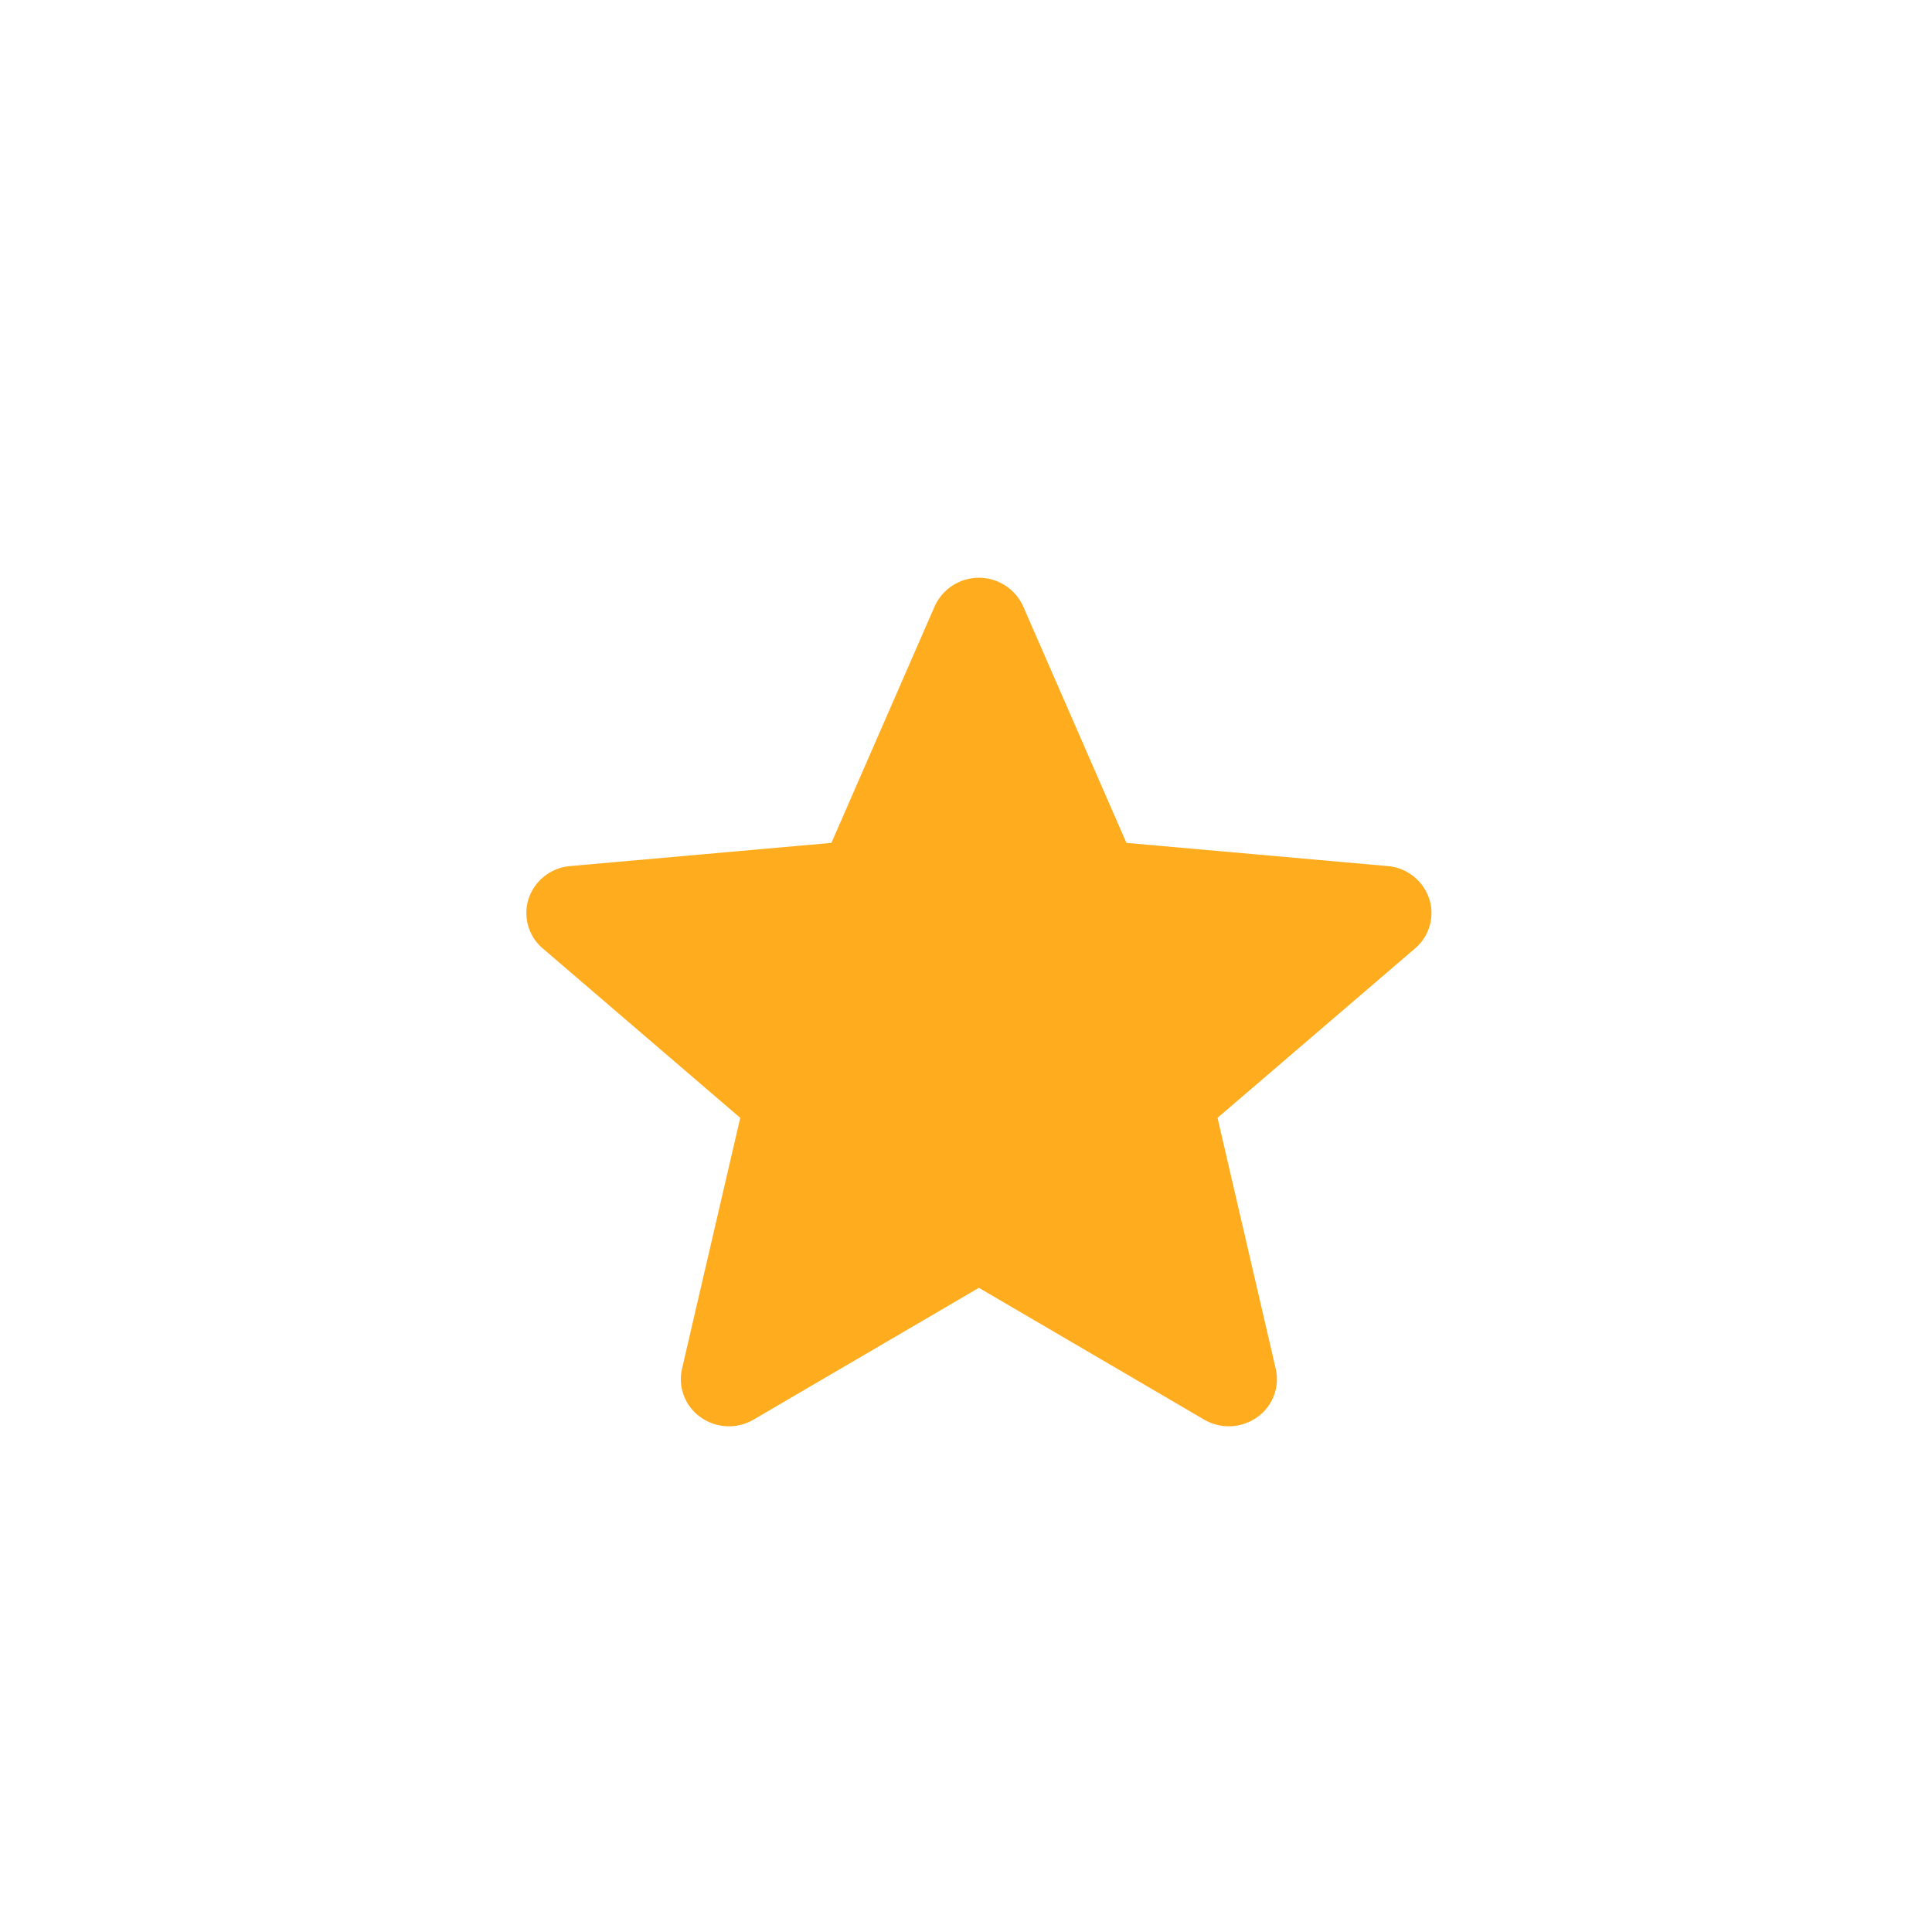 <svg xmlns="http://www.w3.org/2000/svg" xmlns:xlink="http://www.w3.org/1999/xlink" width="95" height="95" viewBox="0 0 95 95">
  <defs>
    <filter id="Ellipse_2" x="0" y="0" width="95" height="95" filterUnits="userSpaceOnUse">
      <feOffset input="SourceAlpha"/>
      <feGaussianBlur stdDeviation="1" result="blur"/>
      <feFlood flood-opacity="0.161"/>
      <feComposite operator="in" in2="blur"/>
      <feComposite in="SourceGraphic"/>
    </filter>
  </defs>
  <g id="Group_35" data-name="Group 35" transform="translate(3.36 3.216)">
    <g transform="matrix(1, 0, 0, 1, -3.36, -3.22)" filter="url(#Ellipse_2)">
      <circle id="Ellipse_2-2" data-name="Ellipse 2" cx="44.5" cy="44.5" r="44.5" transform="translate(3 3)" fill="#fff"/>
    </g>
    <path id="star" d="M44.387,16.261a2.352,2.352,0,0,0-2.034-1.589L29.506,13.531,24.429,1.9a2.387,2.387,0,0,0-4.352,0L15,13.531,2.15,14.672A2.359,2.359,0,0,0,.116,16.261a2.285,2.285,0,0,0,.69,2.46l9.711,8.331L7.654,39.388a2.289,2.289,0,0,0,.92,2.389,2.4,2.4,0,0,0,2.6.113l11.078-6.48,11.076,6.48a2.408,2.408,0,0,0,2.6-.113,2.289,2.289,0,0,0,.92-2.389L33.986,27.051,43.7,18.72a2.284,2.284,0,0,0,.69-2.46ZM22.465,35.285" transform="translate(22.522 24.699)" fill="#ffad1e"/>
  </g>
</svg>
